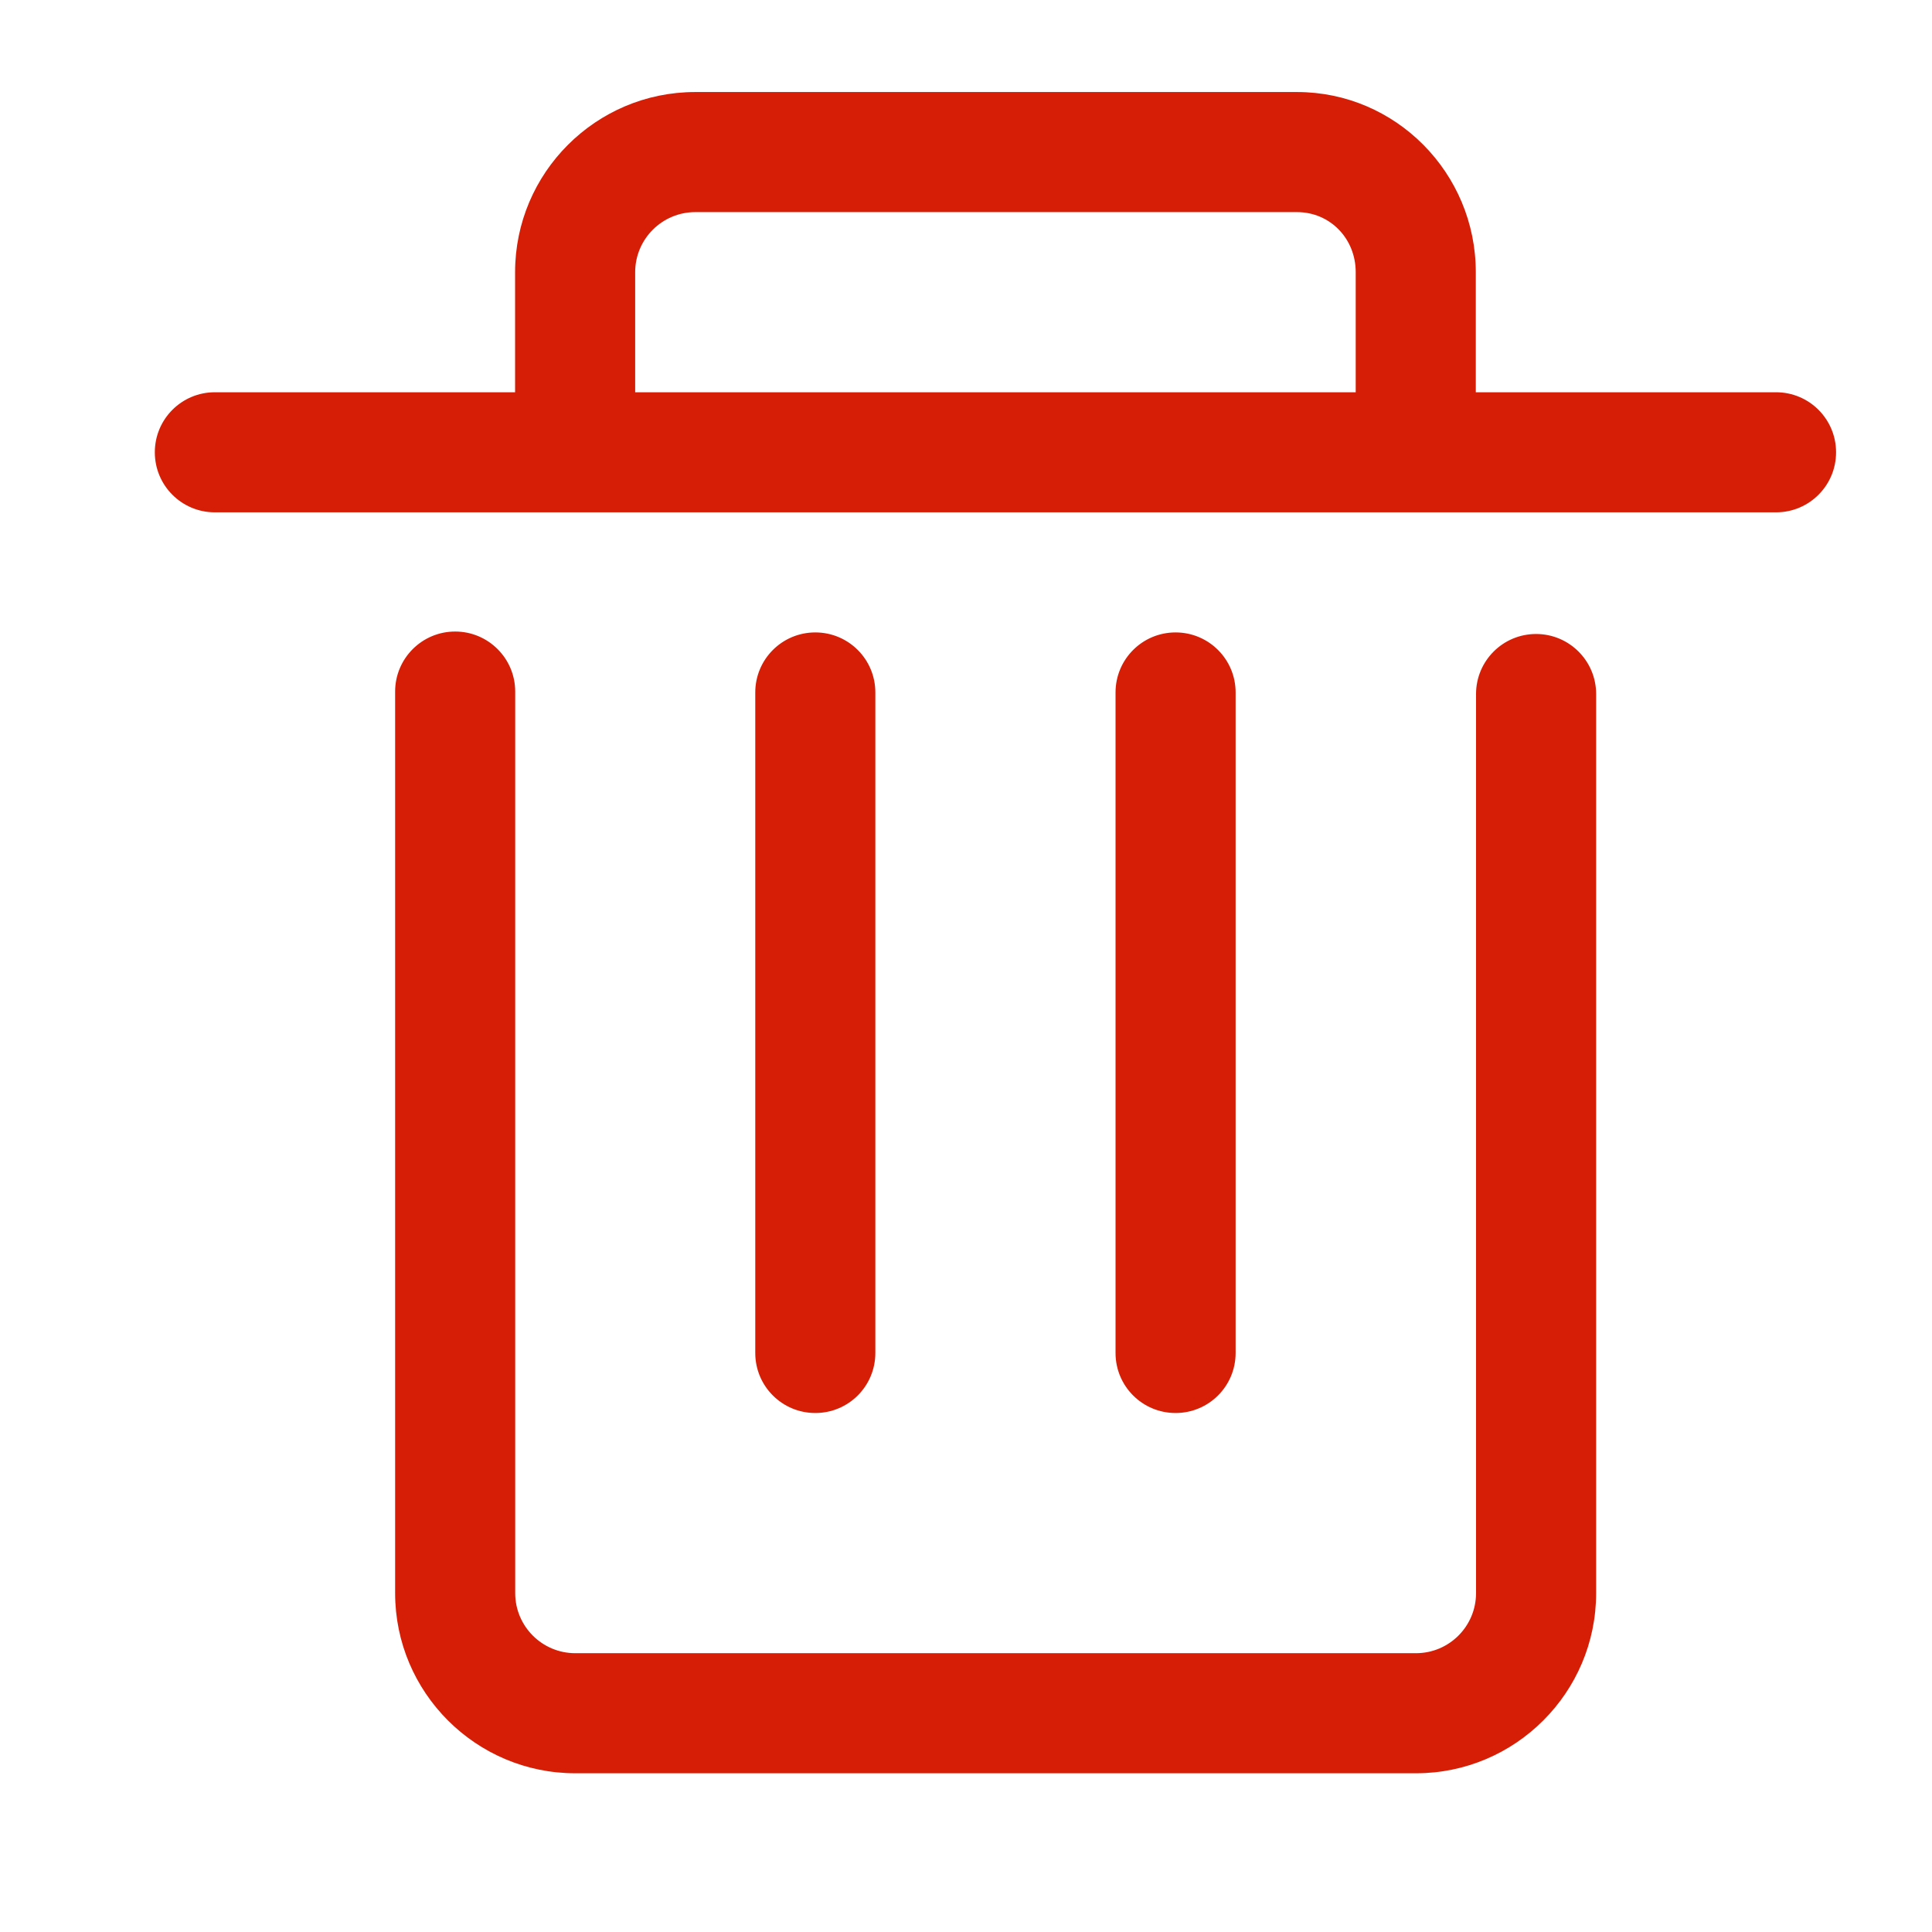 <?xml version="1.0" standalone="no"?><!DOCTYPE svg PUBLIC "-//W3C//DTD SVG 1.1//EN" "http://www.w3.org/Graphics/SVG/1.1/DTD/svg11.dtd"><svg t="1698145214511" class="icon" viewBox="0 0 1024 1024" version="1.1" xmlns="http://www.w3.org/2000/svg" p-id="3398" xmlns:xlink="http://www.w3.org/1999/xlink" width="200" height="200"><path d="M623.077 748.923c-17.598 0-31.82-14.223-31.82-31.82V367.025c0-17.598 14.222-31.827 31.82-31.827s31.827 14.23 31.827 31.827v350.075c0 17.6-14.228 31.822-31.827 31.822z m-190.945 0c-17.604 0-31.827-14.223-31.827-31.82V367.025c0-17.598 14.223-31.827 31.827-31.827 17.598 0 31.82 14.23 31.82 31.827v350.075c0 17.6-14.222 31.822-31.82 31.822z m509.193-541.02H782.201v-63.65c0-52.64-42.486-95.475-94.742-95.475H368.477c-52.634 0-95.47 42.836-95.47 95.475v63.65H113.885c-17.604 0-31.827 14.222-31.827 31.826 0 17.598 14.223 31.82 31.827 31.82h827.441c17.598 0 31.827-14.222 31.827-31.82 0-17.604-14.228-31.827-31.827-31.827z m-604.669-63.65c0-17.536 14.287-31.826 31.821-31.826H687.46c17.444 0 31.094 13.972 31.094 31.826v63.65H336.656v-63.65z m413.85 795.621H304.892c-52.635 0-95.47-42.836-95.47-95.475V366.55c0-17.569 14.257-31.826 31.822-31.826 17.57 0 31.826 14.257 31.826 31.826V844.4c0 17.569 14.288 31.826 31.823 31.826h445.613c17.565 0 31.823-14.257 31.823-31.826V367.852c0-17.565 14.228-31.823 31.826-31.823 17.599 0 31.827 14.258 31.827 31.823v476.547c0 52.64-42.841 95.475-95.476 95.475z" p-id="3399" fill="#d61e06"></path></svg>